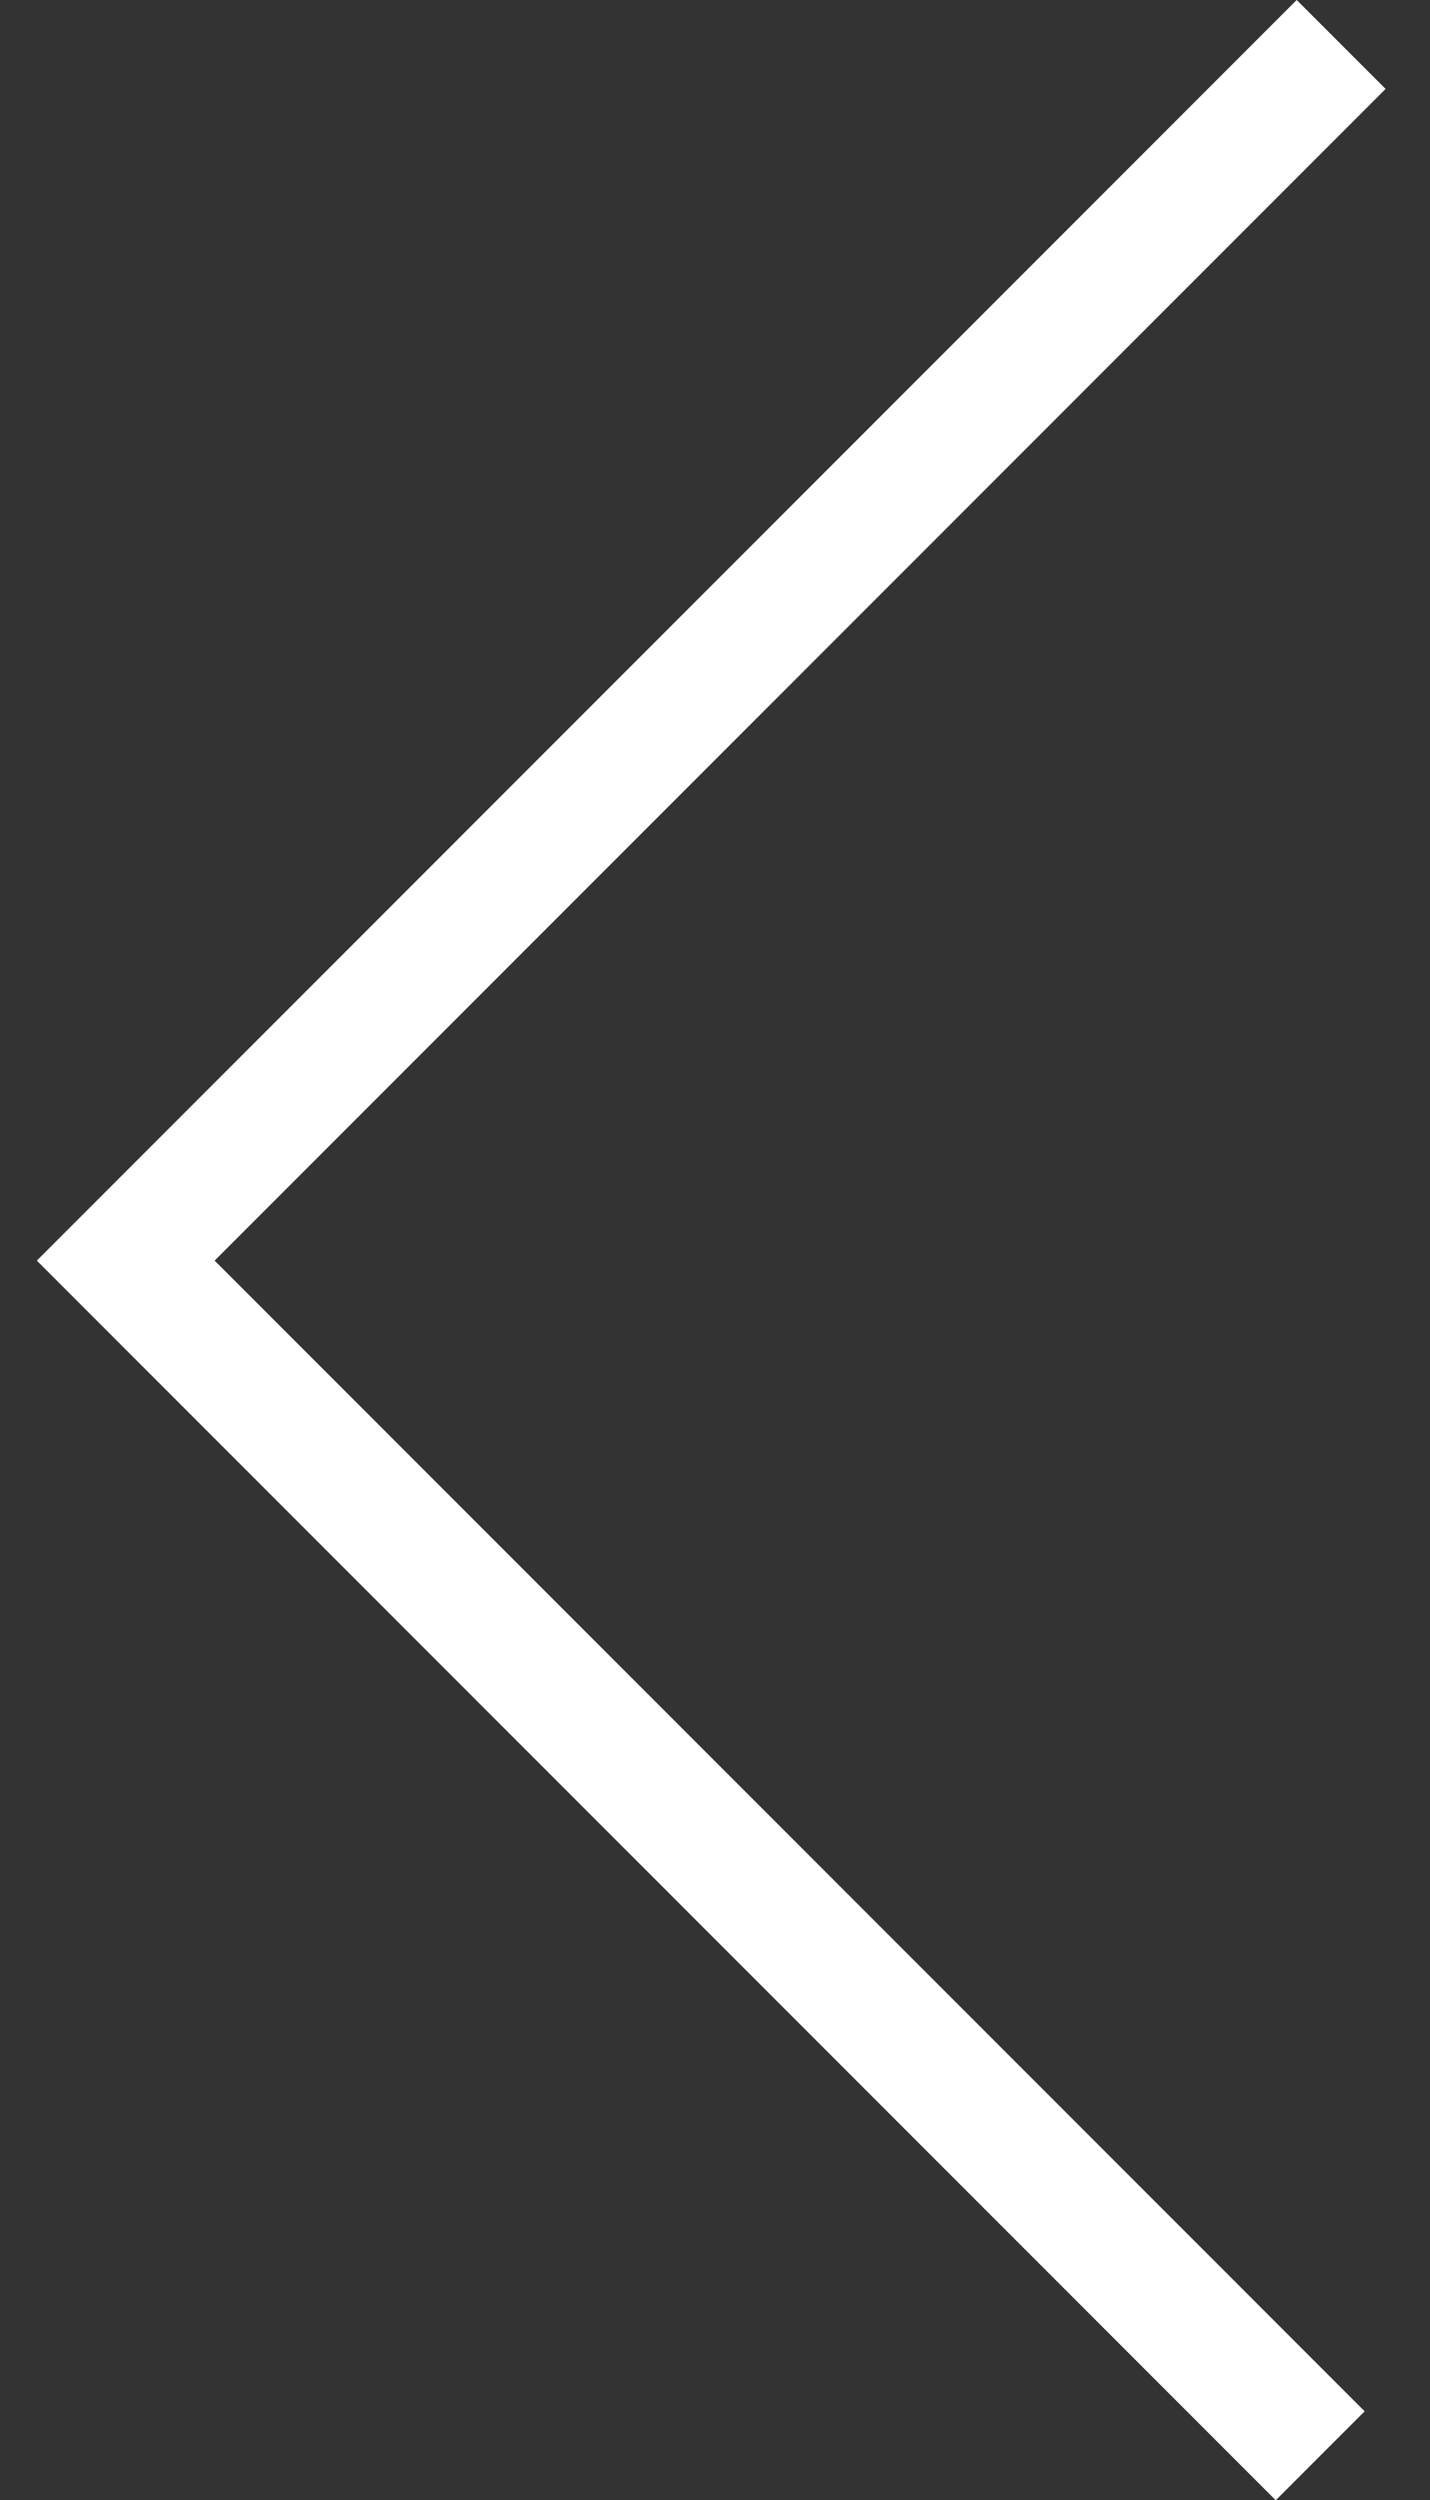 <svg id="Layer_1" data-name="Layer 1" xmlns="http://www.w3.org/2000/svg" viewBox="0 0 34.12 59.62"><rect x="0" y="0" width="34.12" height="59.62" fill="#333333" stroke="none"/><defs><style>.cls-1{fill:none;stroke:#fff;stroke-miterlimit:10;stroke-width:3px;}</style></defs><title>left</title><polyline class="cls-1" points="31.5 58.56 3 30.06 32 1.06"/></svg>